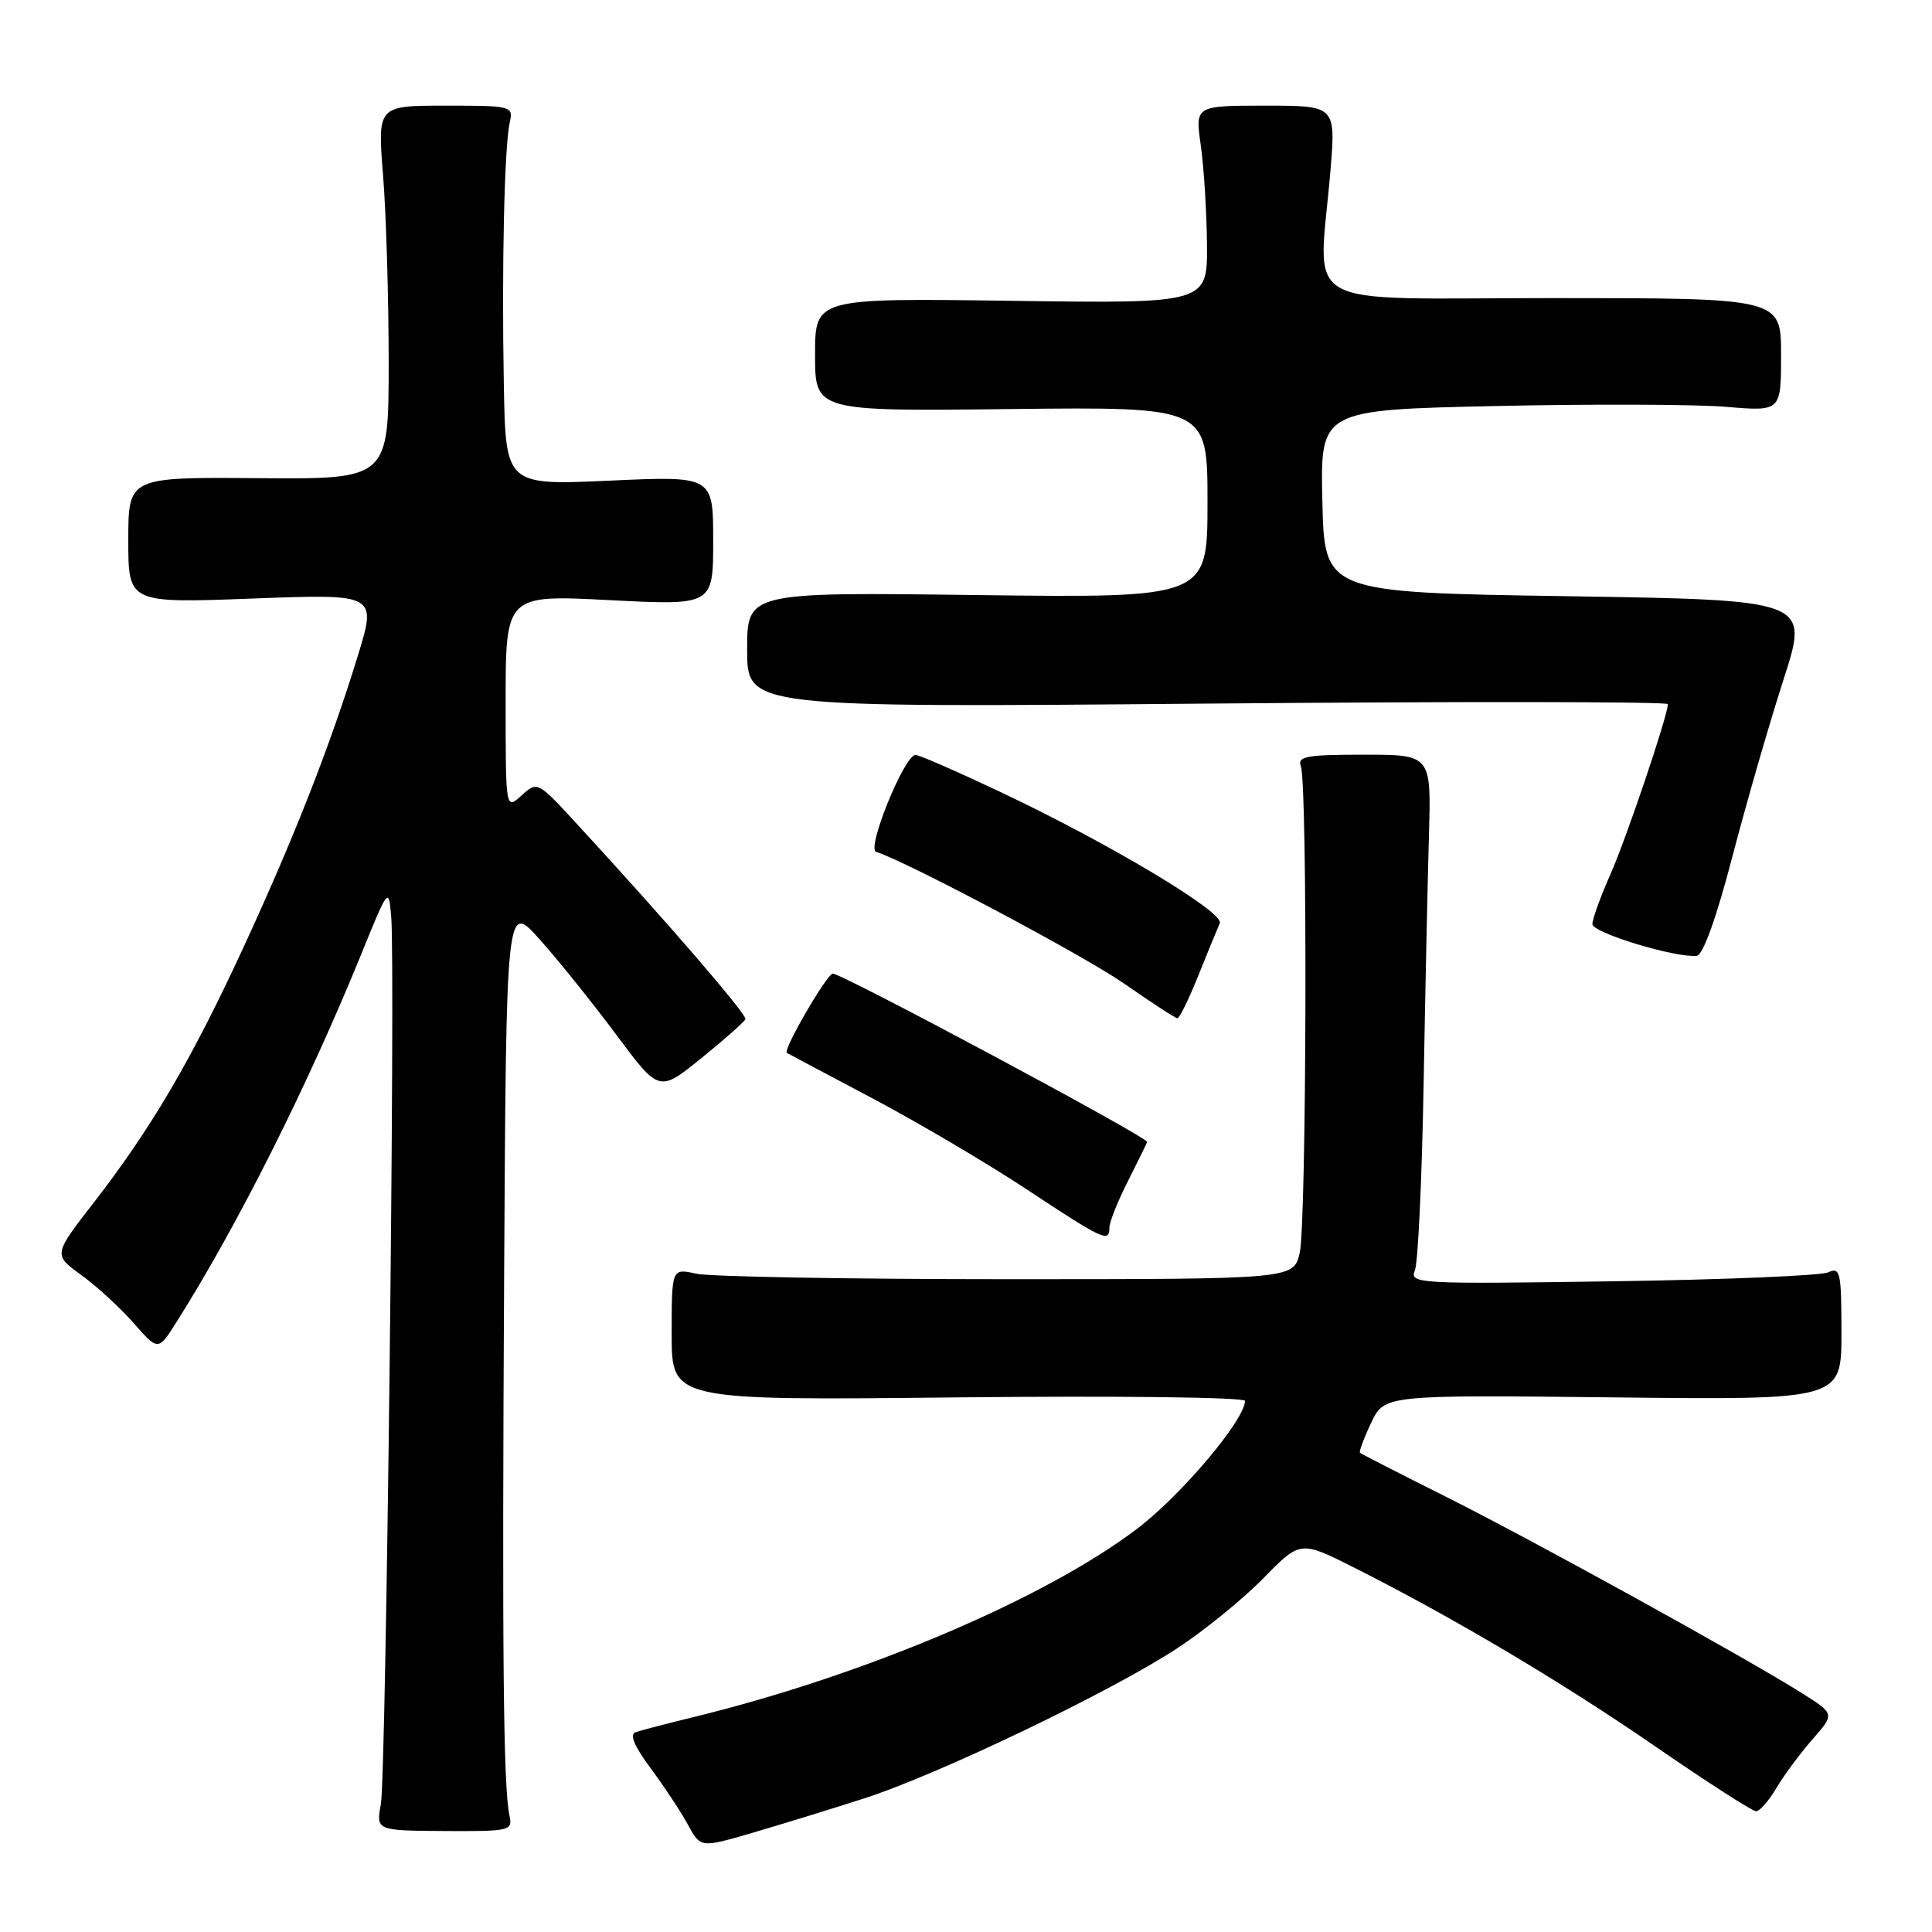 <?xml version="1.0" encoding="UTF-8" standalone="no"?>
<!DOCTYPE svg PUBLIC "-//W3C//DTD SVG 1.1//EN" "http://www.w3.org/Graphics/SVG/1.1/DTD/svg11.dtd" >
<svg xmlns="http://www.w3.org/2000/svg" xmlns:xlink="http://www.w3.org/1999/xlink" version="1.1" viewBox="0 0 256 256">
 <g >
 <path fill="currentColor"
d=" M 114.50 238.30 C 124.33 235.14 147.22 224.16 156.00 218.40 C 159.57 216.06 164.71 211.88 167.40 209.13 C 172.30 204.13 172.30 204.13 179.40 207.70 C 192.54 214.32 207.01 222.91 219.44 231.48 C 226.24 236.17 232.20 240.00 232.69 240.00 C 233.17 240.00 234.39 238.61 235.39 236.91 C 236.40 235.21 238.55 232.31 240.17 230.46 C 243.12 227.10 243.12 227.10 238.81 224.38 C 231.47 219.74 203.06 204.06 191.50 198.28 C 185.45 195.25 180.37 192.65 180.21 192.51 C 180.05 192.37 180.71 190.58 181.68 188.54 C 183.45 184.83 183.45 184.83 213.73 185.16 C 244.00 185.50 244.00 185.50 244.00 176.64 C 244.00 168.57 243.85 167.86 242.25 168.59 C 241.29 169.03 228.40 169.57 213.61 169.78 C 187.83 170.16 186.75 170.10 187.48 168.34 C 187.89 167.33 188.41 156.38 188.63 144.00 C 188.85 131.62 189.17 116.66 189.34 110.75 C 189.65 100.00 189.65 100.00 180.72 100.00 C 173.12 100.00 171.87 100.23 172.37 101.53 C 173.27 103.87 173.13 162.03 172.22 166.00 C 171.41 169.50 171.41 169.50 133.46 169.50 C 112.58 169.50 94.04 169.17 92.25 168.77 C 89.00 168.05 89.00 168.05 89.00 176.81 C 89.00 185.57 89.00 185.57 127.00 185.16 C 148.22 184.94 164.99 185.14 164.97 185.63 C 164.90 188.21 156.49 198.17 150.63 202.60 C 138.39 211.87 114.63 221.96 92.00 227.50 C 88.42 228.37 84.93 229.28 84.24 229.52 C 83.38 229.81 84.02 231.35 86.24 234.34 C 88.03 236.75 90.25 240.11 91.16 241.79 C 92.83 244.86 92.83 244.86 99.66 242.87 C 103.42 241.77 110.10 239.72 114.50 238.30 Z  M 67.51 240.59 C 66.69 236.79 66.52 219.06 66.80 169.00 C 67.08 119.50 67.08 119.50 71.53 124.50 C 73.99 127.25 78.55 132.93 81.67 137.12 C 87.34 144.74 87.34 144.74 92.92 140.22 C 95.99 137.74 98.62 135.41 98.77 135.05 C 99.01 134.45 88.32 122.06 76.28 109.00 C 71.24 103.53 71.20 103.51 69.11 105.40 C 67.00 107.31 67.00 107.31 67.00 93.06 C 67.00 78.81 67.00 78.81 80.75 79.52 C 94.50 80.23 94.50 80.23 94.50 71.65 C 94.50 63.06 94.50 63.06 80.75 63.69 C 67.00 64.31 67.00 64.31 66.76 50.91 C 66.47 35.33 66.83 19.47 67.54 16.25 C 68.03 14.05 67.85 14.00 59.03 14.00 C 50.02 14.00 50.02 14.00 50.76 23.25 C 51.17 28.34 51.50 39.47 51.50 48.00 C 51.50 63.50 51.50 63.50 34.25 63.36 C 17.00 63.22 17.00 63.22 17.00 71.57 C 17.00 79.93 17.00 79.93 33.47 79.31 C 49.93 78.69 49.93 78.69 47.41 86.91 C 43.73 98.88 38.93 111.12 32.14 125.79 C 25.29 140.58 20.01 149.56 12.40 159.38 C 7.06 166.26 7.06 166.26 10.78 168.96 C 12.83 170.44 15.95 173.31 17.73 175.34 C 20.96 179.02 20.96 179.02 23.40 175.16 C 31.51 162.32 40.74 143.93 47.84 126.50 C 51.48 117.55 51.50 117.52 51.84 121.50 C 52.40 128.21 51.16 235.25 50.47 239.03 C 49.83 242.56 49.83 242.56 58.89 242.62 C 67.57 242.67 67.94 242.59 67.51 240.59 Z  M 147.00 162.67 C 147.00 161.94 148.12 159.13 149.50 156.42 C 150.87 153.71 151.99 151.41 152.00 151.31 C 152.01 150.64 111.58 129.00 110.35 129.01 C 109.58 129.02 103.70 139.15 104.26 139.51 C 104.39 139.60 109.45 142.28 115.50 145.48 C 121.55 148.68 130.78 154.12 136.00 157.57 C 146.26 164.34 147.00 164.68 147.00 162.67 Z  M 158.80 129.23 C 160.06 126.08 161.34 122.97 161.63 122.33 C 162.27 120.90 146.84 111.67 132.45 104.89 C 126.76 102.20 121.74 100.01 121.30 100.03 C 119.82 100.09 114.80 112.43 116.08 112.86 C 120.51 114.34 143.67 126.65 149.00 130.36 C 152.57 132.85 155.72 134.90 156.00 134.92 C 156.28 134.95 157.53 132.39 158.80 129.23 Z  M 229.55 113.50 C 231.42 106.35 234.47 95.78 236.34 90.00 C 239.73 79.50 239.73 79.50 207.61 79.00 C 175.50 78.50 175.50 78.50 175.22 66.41 C 174.94 54.31 174.94 54.31 198.22 53.80 C 211.02 53.52 224.76 53.57 228.75 53.91 C 236.00 54.52 236.00 54.52 236.00 47.01 C 236.00 39.50 236.00 39.50 205.75 39.50 C 171.35 39.50 174.71 41.41 176.28 22.75 C 177.01 14.00 177.01 14.00 167.69 14.00 C 158.36 14.00 158.36 14.00 159.11 19.25 C 159.52 22.14 159.89 28.04 159.93 32.36 C 160.00 40.22 160.00 40.22 134.00 39.86 C 108.00 39.50 108.00 39.50 108.00 47.00 C 108.00 54.50 108.00 54.50 134.00 54.20 C 160.00 53.91 160.00 53.91 160.00 66.57 C 160.00 79.23 160.00 79.23 129.50 78.85 C 99.00 78.46 99.00 78.46 99.00 86.11 C 99.00 93.76 99.00 93.76 160.00 93.23 C 193.55 92.94 221.00 92.97 221.00 93.30 C 221.00 94.80 215.52 111.04 213.38 115.87 C 212.07 118.83 211.00 121.79 211.00 122.45 C 211.00 123.60 222.06 126.96 224.83 126.65 C 225.66 126.56 227.44 121.61 229.55 113.50 Z "/>
</g>
</svg>